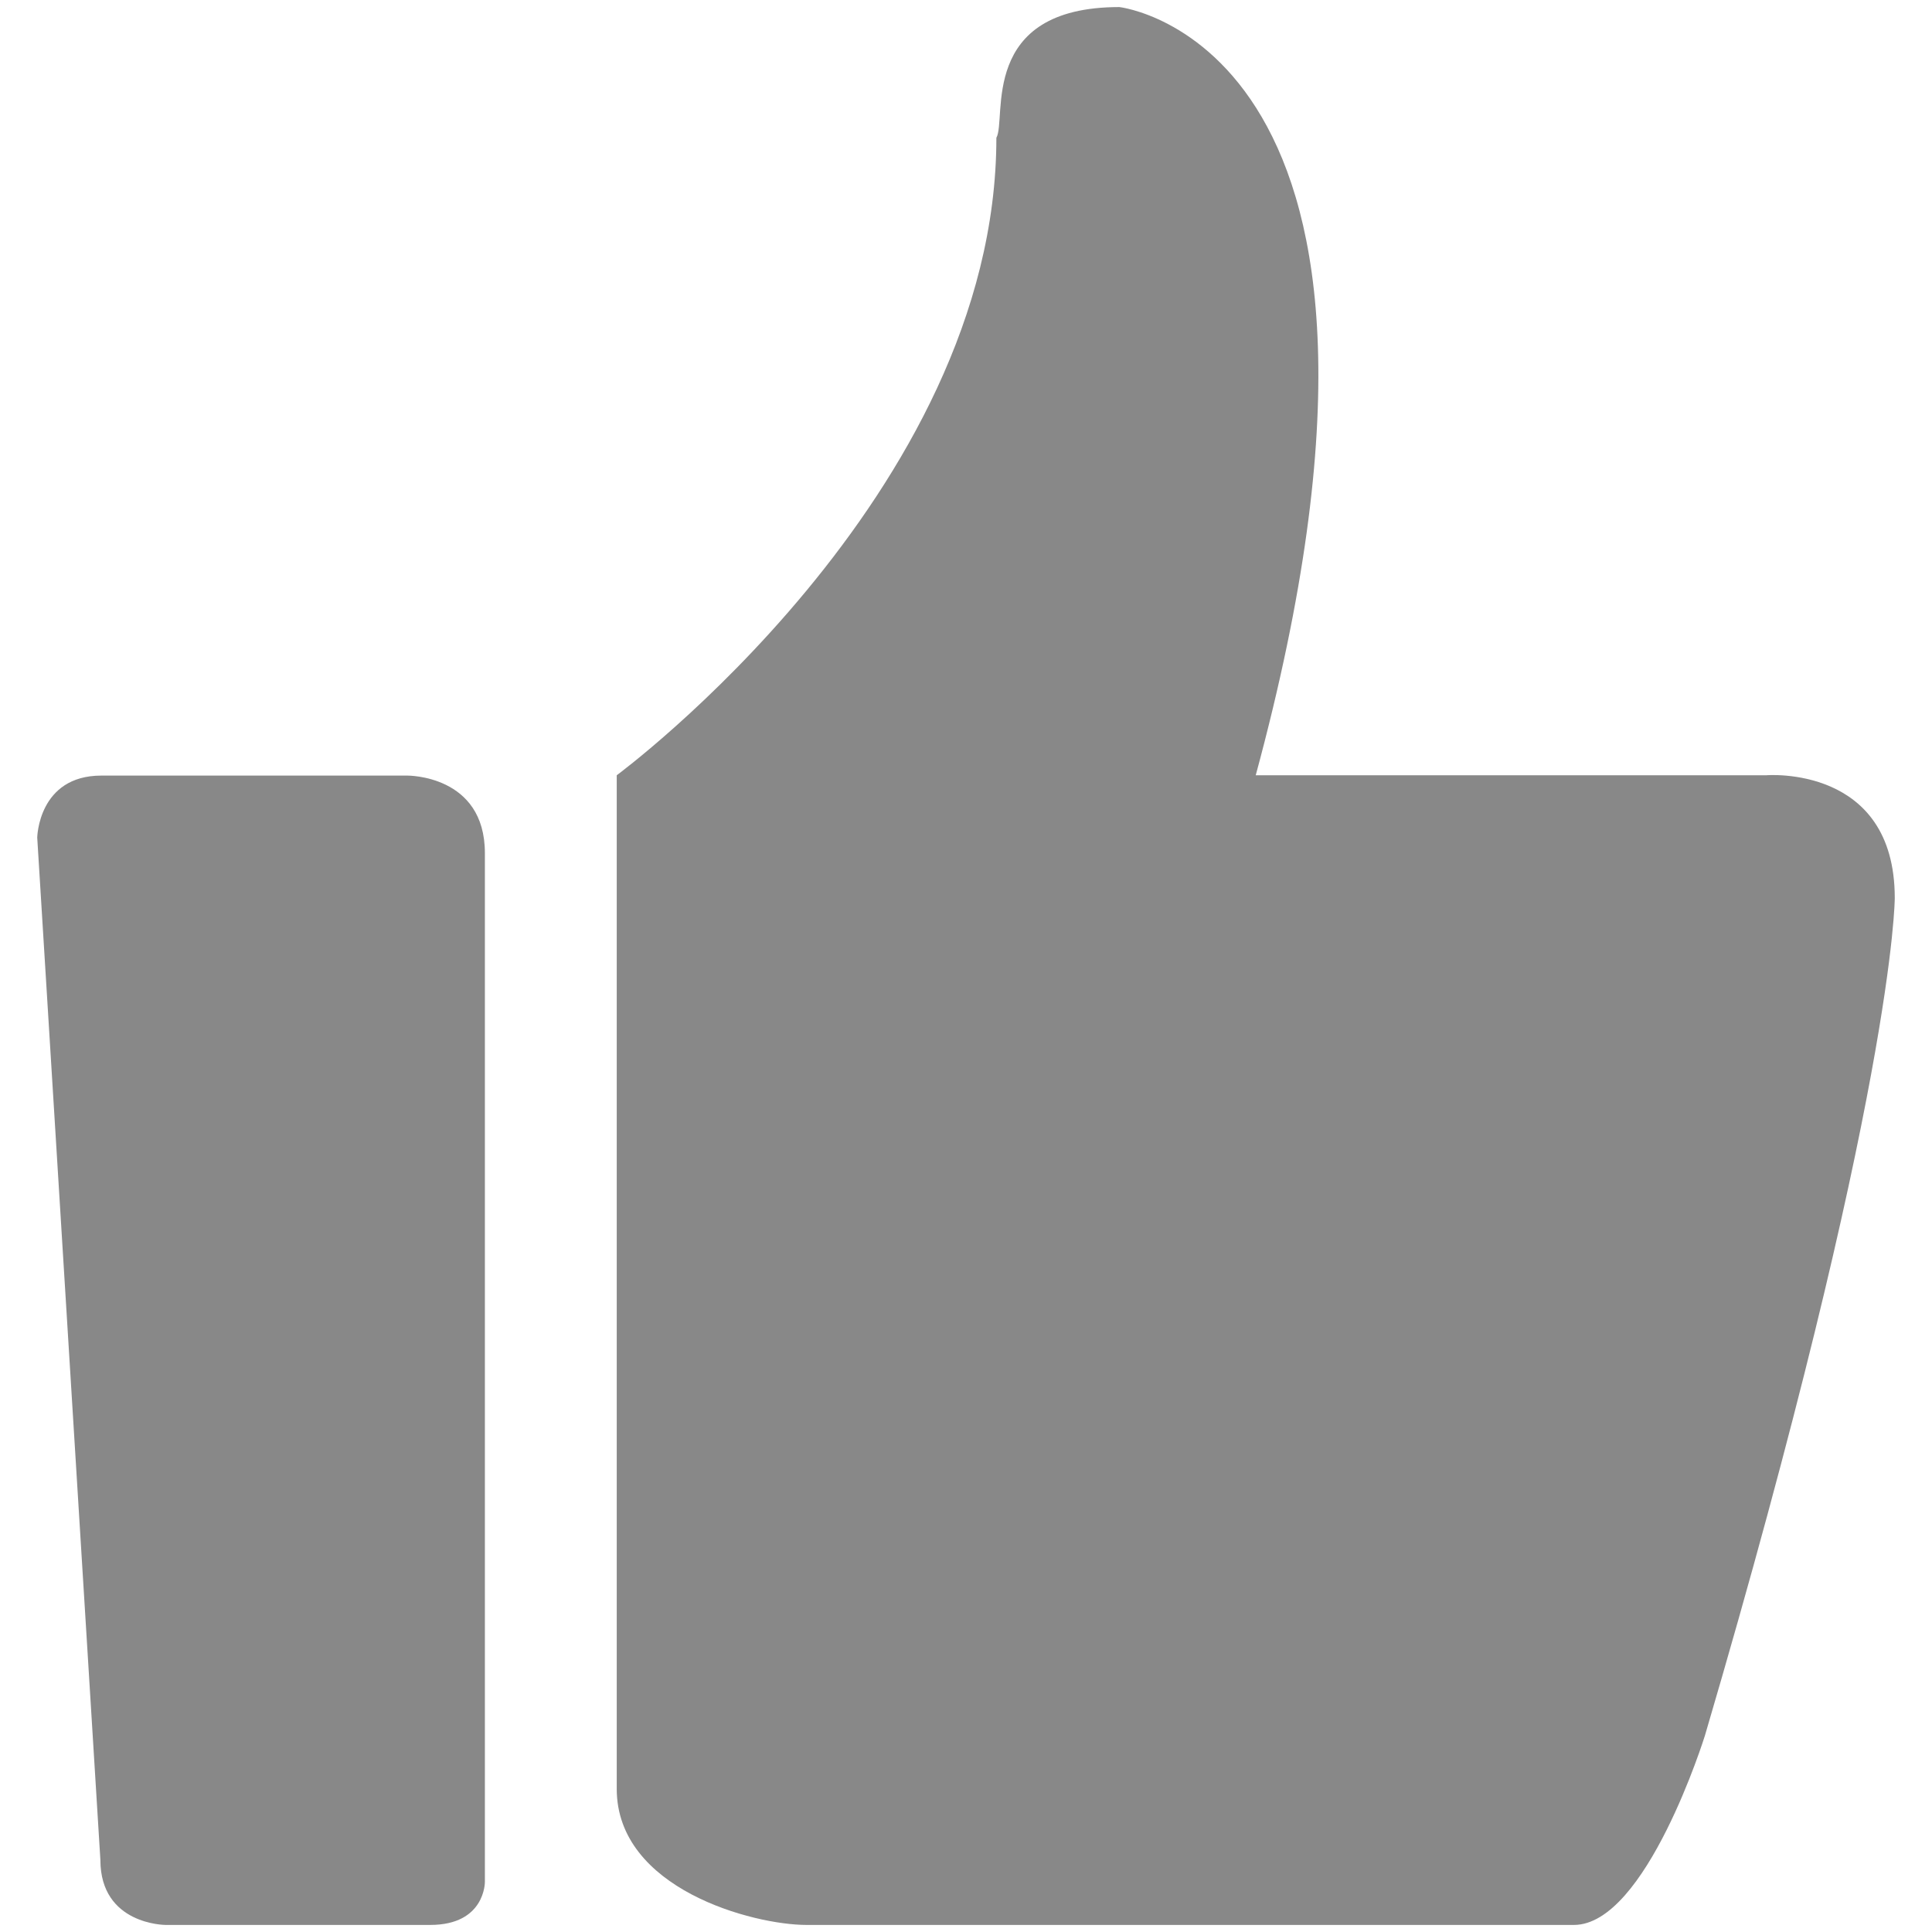 <?xml version="1.0" standalone="no"?><!DOCTYPE svg PUBLIC "-//W3C//DTD SVG 1.1//EN" "http://www.w3.org/Graphics/SVG/1.1/DTD/svg11.dtd"><svg t="1546946046429" class="icon" style="" viewBox="0 0 1024 1024" version="1.1" xmlns="http://www.w3.org/2000/svg" p-id="2013" xmlns:xlink="http://www.w3.org/1999/xlink" width="200" height="200"><defs><style type="text/css"></style></defs><path d="M936.25 410.901L665.566 410.901c104.887-387.373-72.268-407.157-72.268-407.157-75.085 0-59.52 59.372-65.198 69.27 0 189.442-201.216 337.888-201.216 337.888l0 537.227c0 53.029 72.268 72.128 100.617 72.128l406.701 0c38.276 0 69.446-100.38 69.446-100.38 100.618-342.136 100.618-443.935 100.618-443.935C1004.268 405.253 936.25 410.901 936.25 410.901L936.25 410.901 936.25 410.901zM936.25 410.901" fill="#888888" p-id="2014"></path><path d="M215.804 411.079L53.72 411.079c-33.473 0-33.989 32.877-33.989 32.877l33.473 541.813c0 34.485 34.545 34.485 34.545 34.485L228.034 1020.254c29.225 0 28.966-22.812 28.966-22.812L257 452.166C257 410.553 215.804 411.079 215.804 411.079L215.804 411.079 215.804 411.079zM215.804 411.079" fill="#888888" p-id="2015"></path></svg>